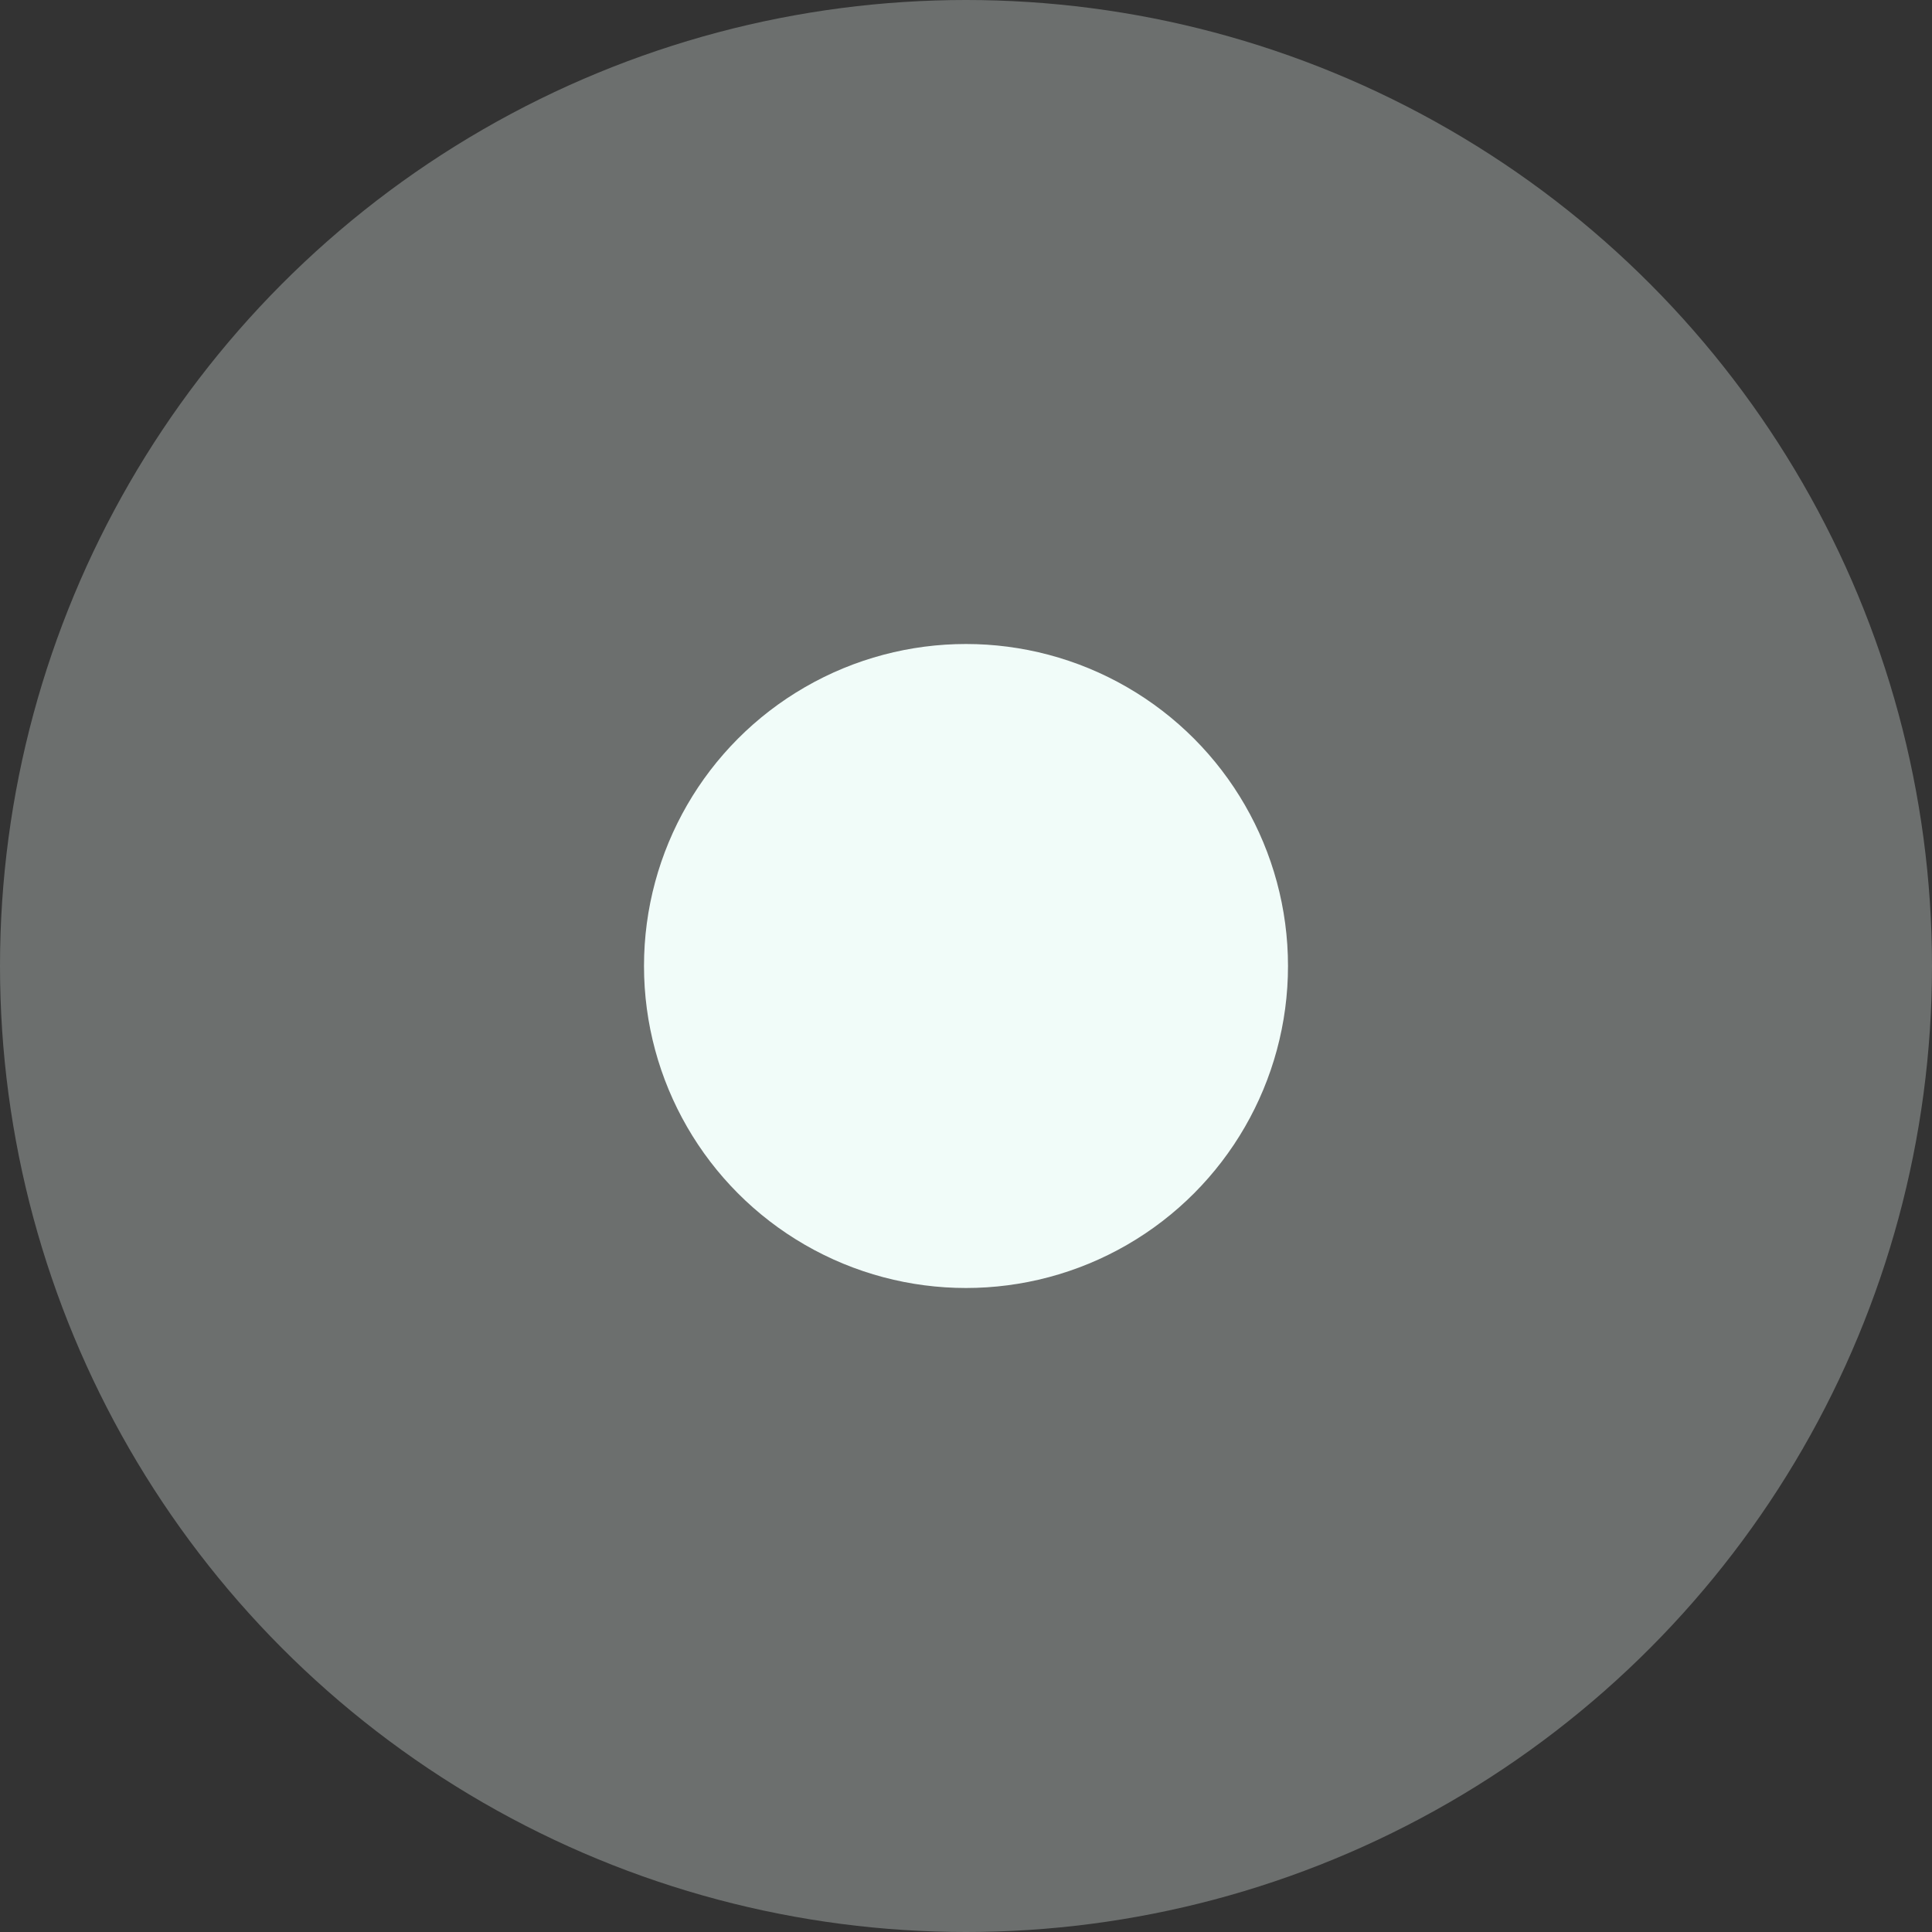 <svg xmlns="http://www.w3.org/2000/svg" width="24" height="24" viewBox="0 0 24 24">
  <rect x="0" y="0" width="24" height="24" fill="#333333" stroke="none"/>
  <circle cx="12" cy="12" r="12" fill="#F1FCF9" opacity="0.3"/>
  <circle cx="12" cy="12" r="4" fill="#F1FCF9"/>
</svg>
